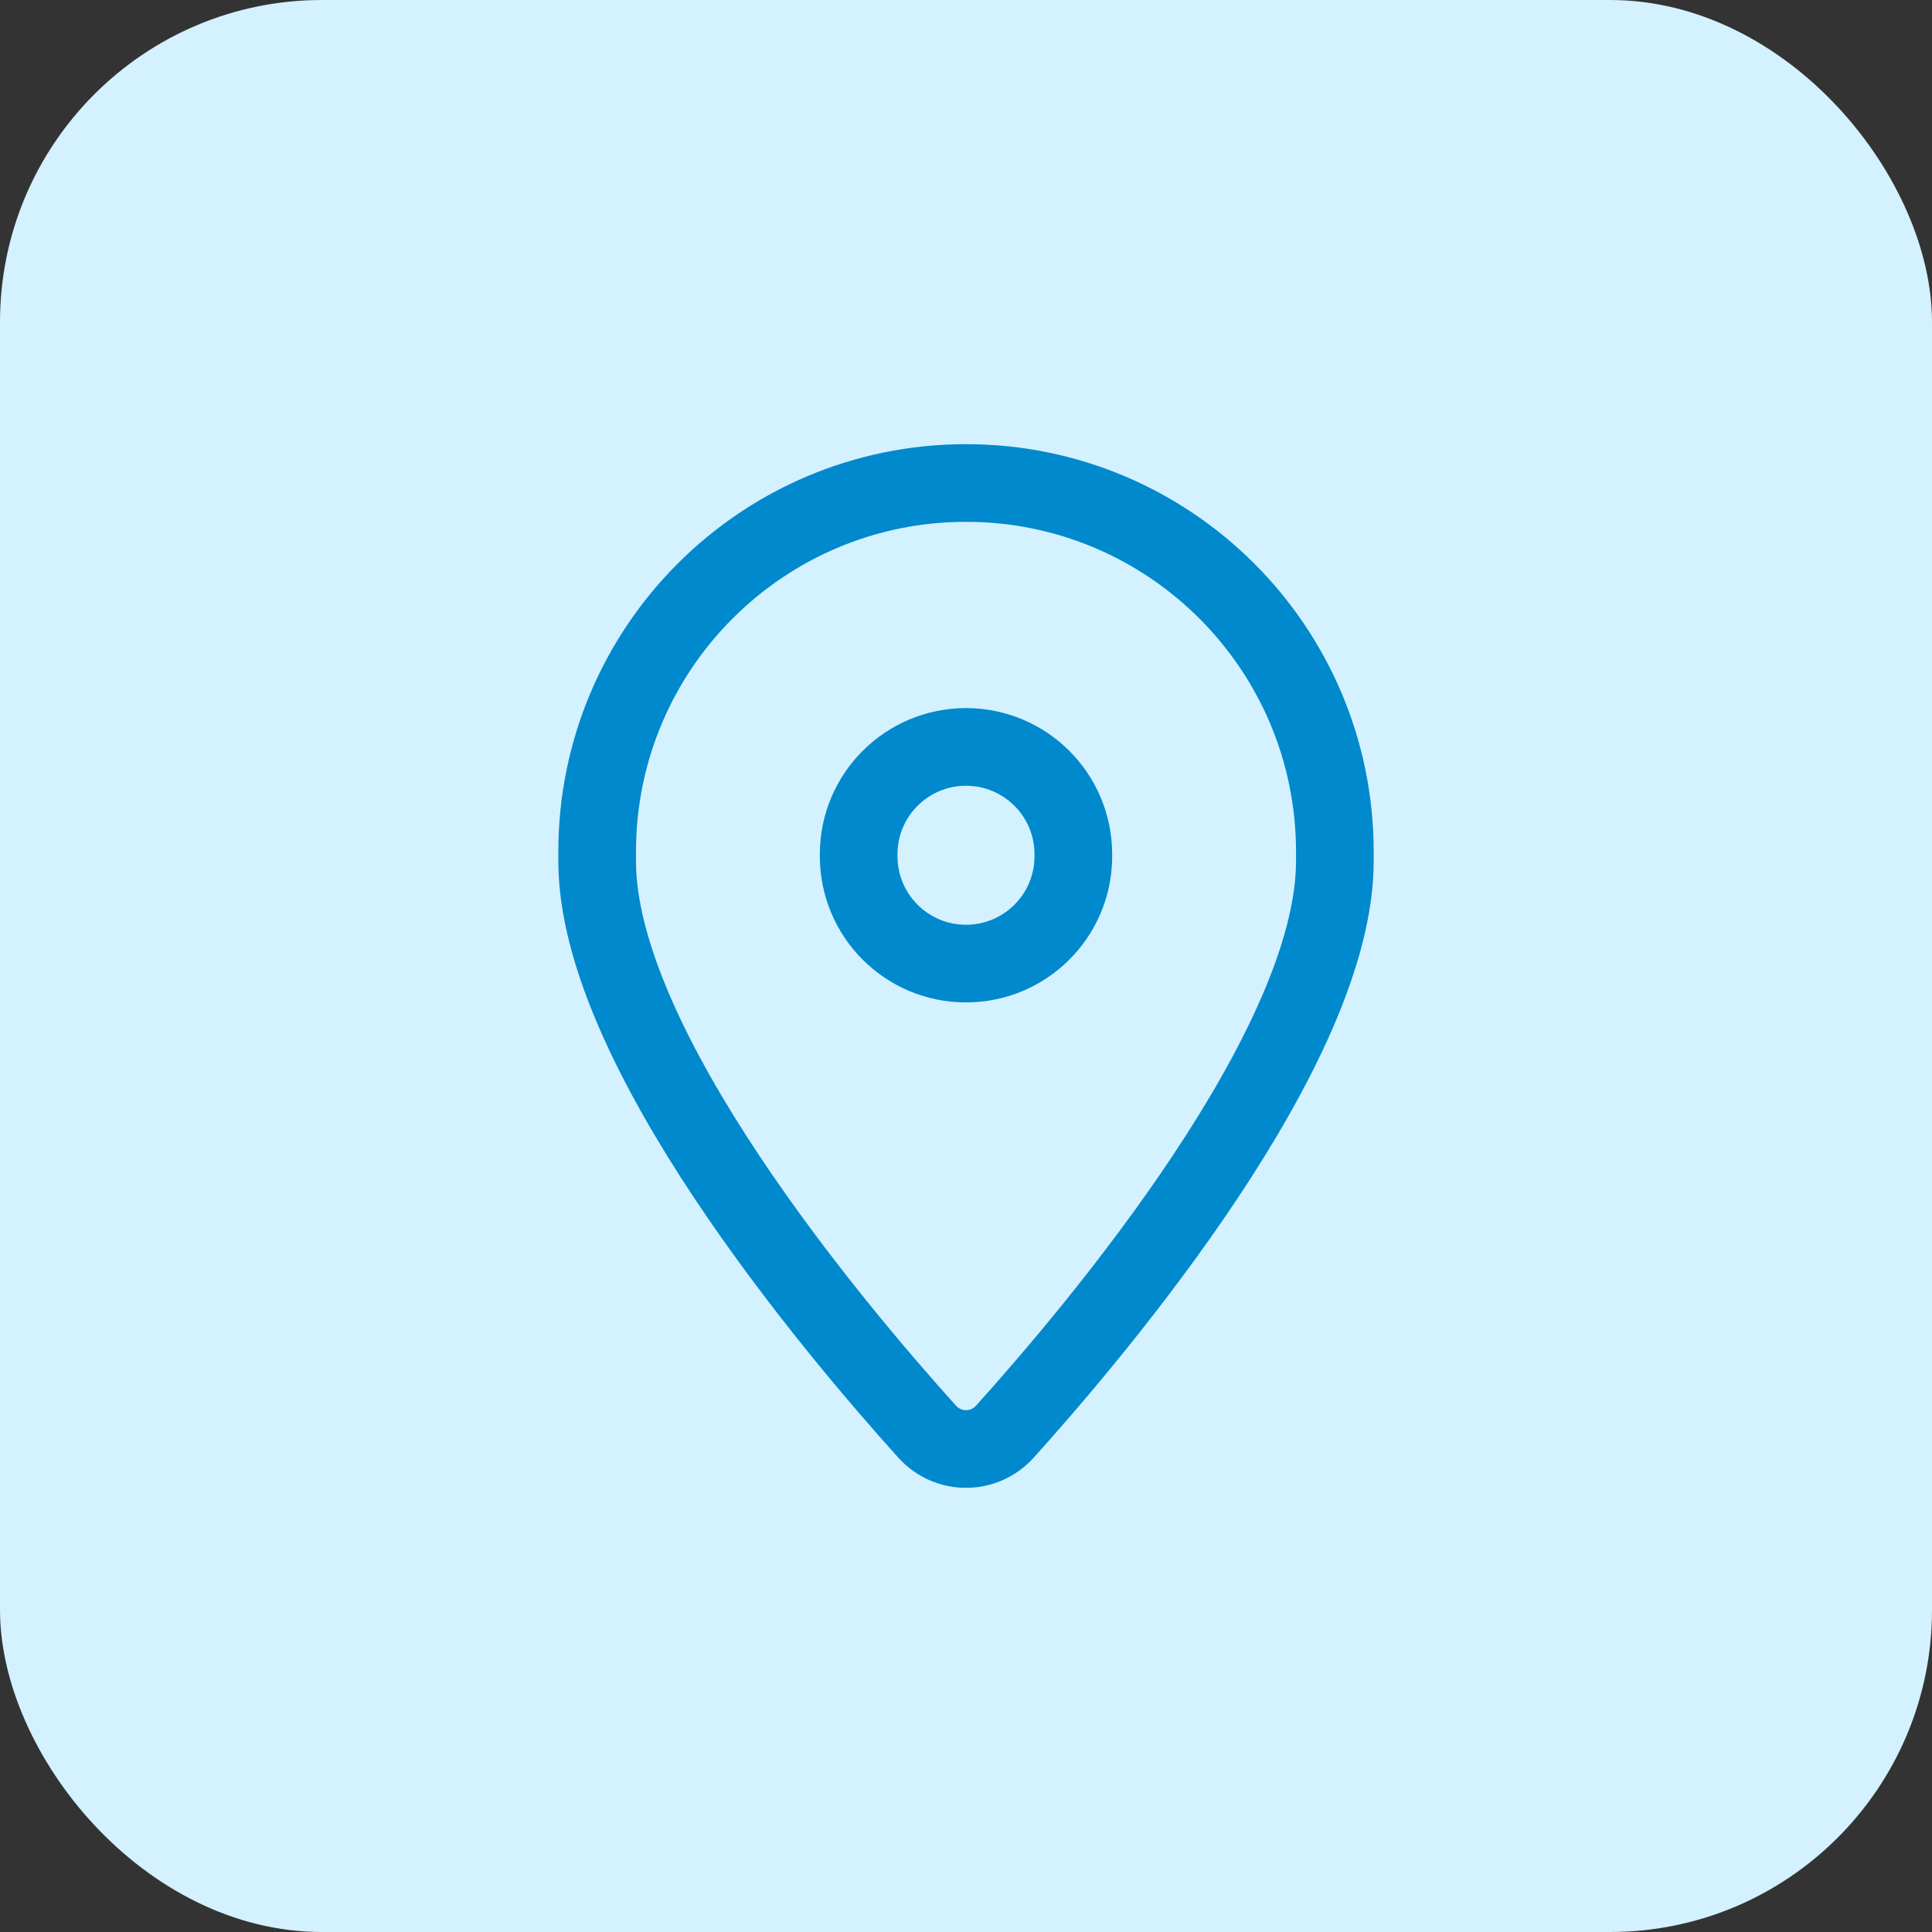 <svg width="36" height="36" viewBox="0 0 36 36" fill="none" xmlns="http://www.w3.org/2000/svg">
<rect x="0" y="0" width="36" height="36" fill="#333333" stroke="none"/>
<rect width="36" height="36" rx="6" fill="#D3F1FF"/>
<path d="M11.127 16.045V15.873C11.127 12.077 14.204 9 18 9C21.796 9 24.873 12.077 24.873 15.873V16.045C24.873 19.506 20.491 24.716 18.725 26.676C18.336 27.108 17.664 27.108 17.275 26.676C15.509 24.716 11.127 19.506 11.127 16.045V16.045Z" stroke="#0089CC" stroke-width="1.447" stroke-linecap="round" stroke-linejoin="round"/>
<path d="M16 15.955C16 17.06 16.895 17.955 18 17.955C19.105 17.955 20 17.06 20 15.955V15.918C20 14.813 19.105 13.918 18 13.918C16.895 13.918 16 14.813 16 15.918" stroke="#0089CC" stroke-width="1.447" stroke-linecap="round" stroke-linejoin="round"/>
</svg>
